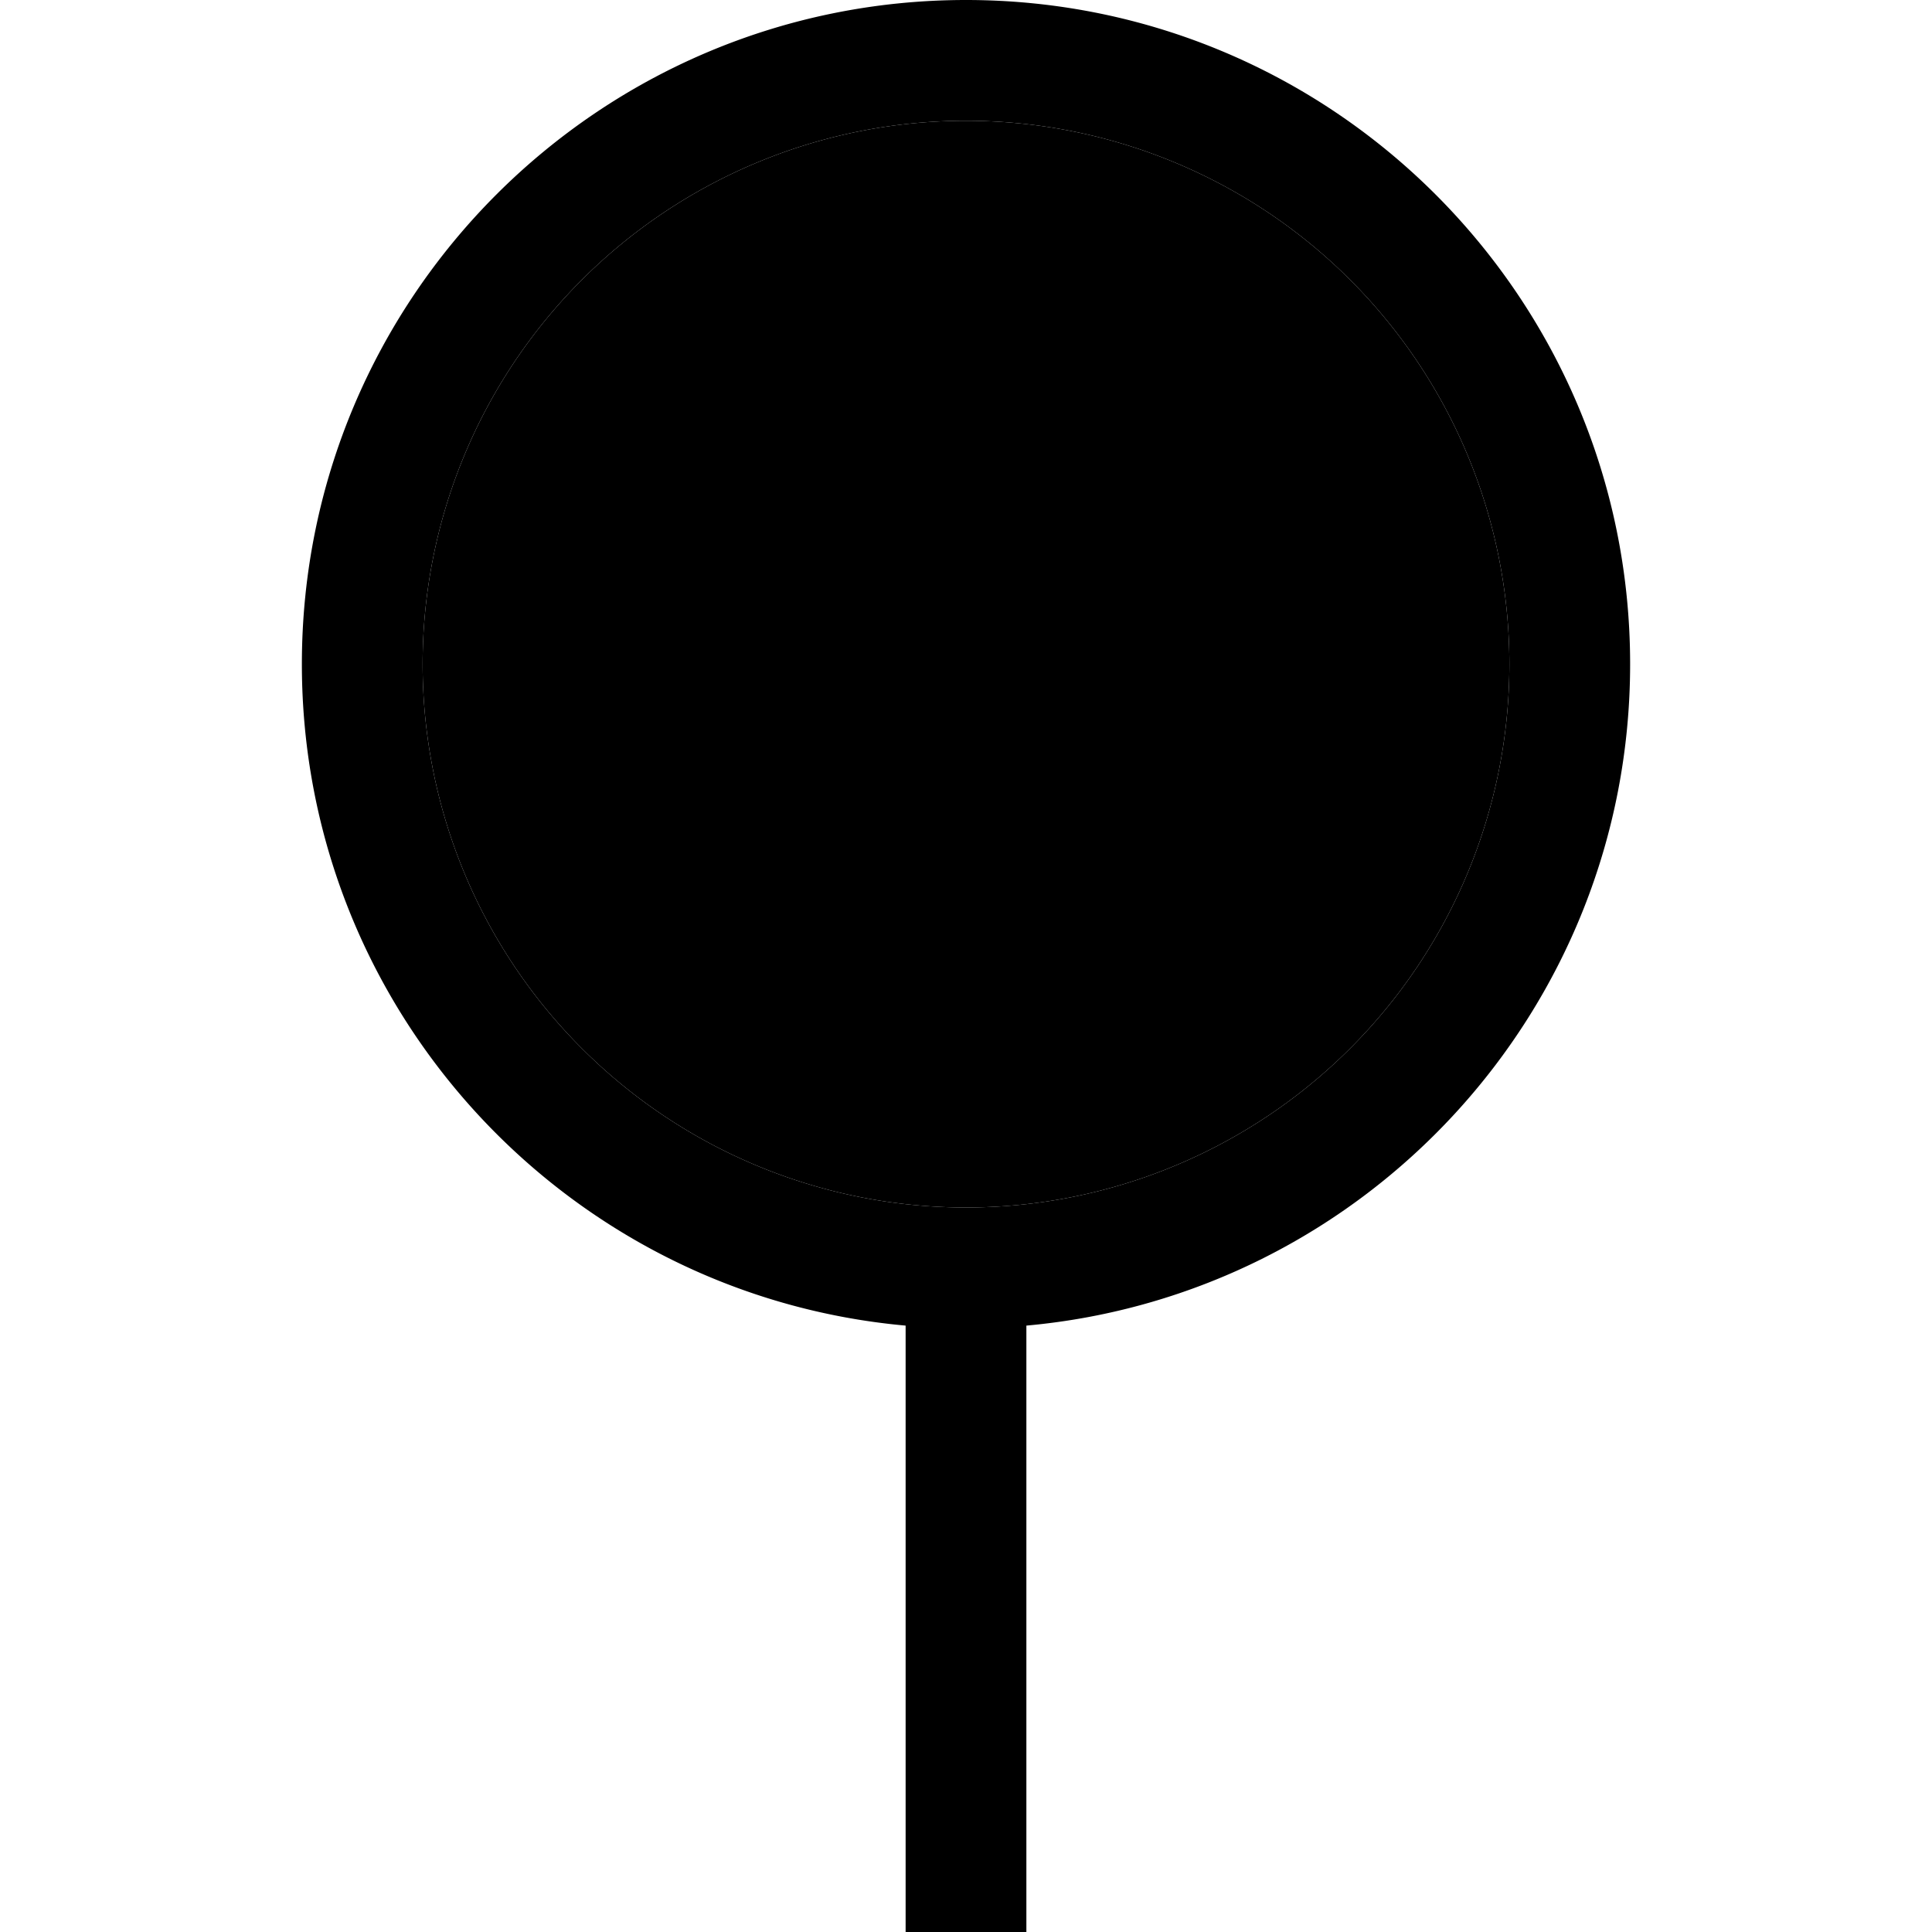 <svg xmlns="http://www.w3.org/2000/svg" width="24" height="24" viewBox="0 0 384 512">
    <path class="pr-icon-duotone-secondary" d="M48 176a144 144 0 1 0 288 0A144 144 0 1 0 48 176z"/>
    <path class="pr-icon-duotone-primary" d="M48 176a144 144 0 1 1 288 0A144 144 0 1 1 48 176zM208 351.3c89.7-8.1 160-83.5 160-175.3C368 78.8 289.2 0 192 0S16 78.8 16 176c0 91.8 70.3 167.2 160 175.3L176 496l0 16 32 0 0-16 0-144.7z"/>
</svg>